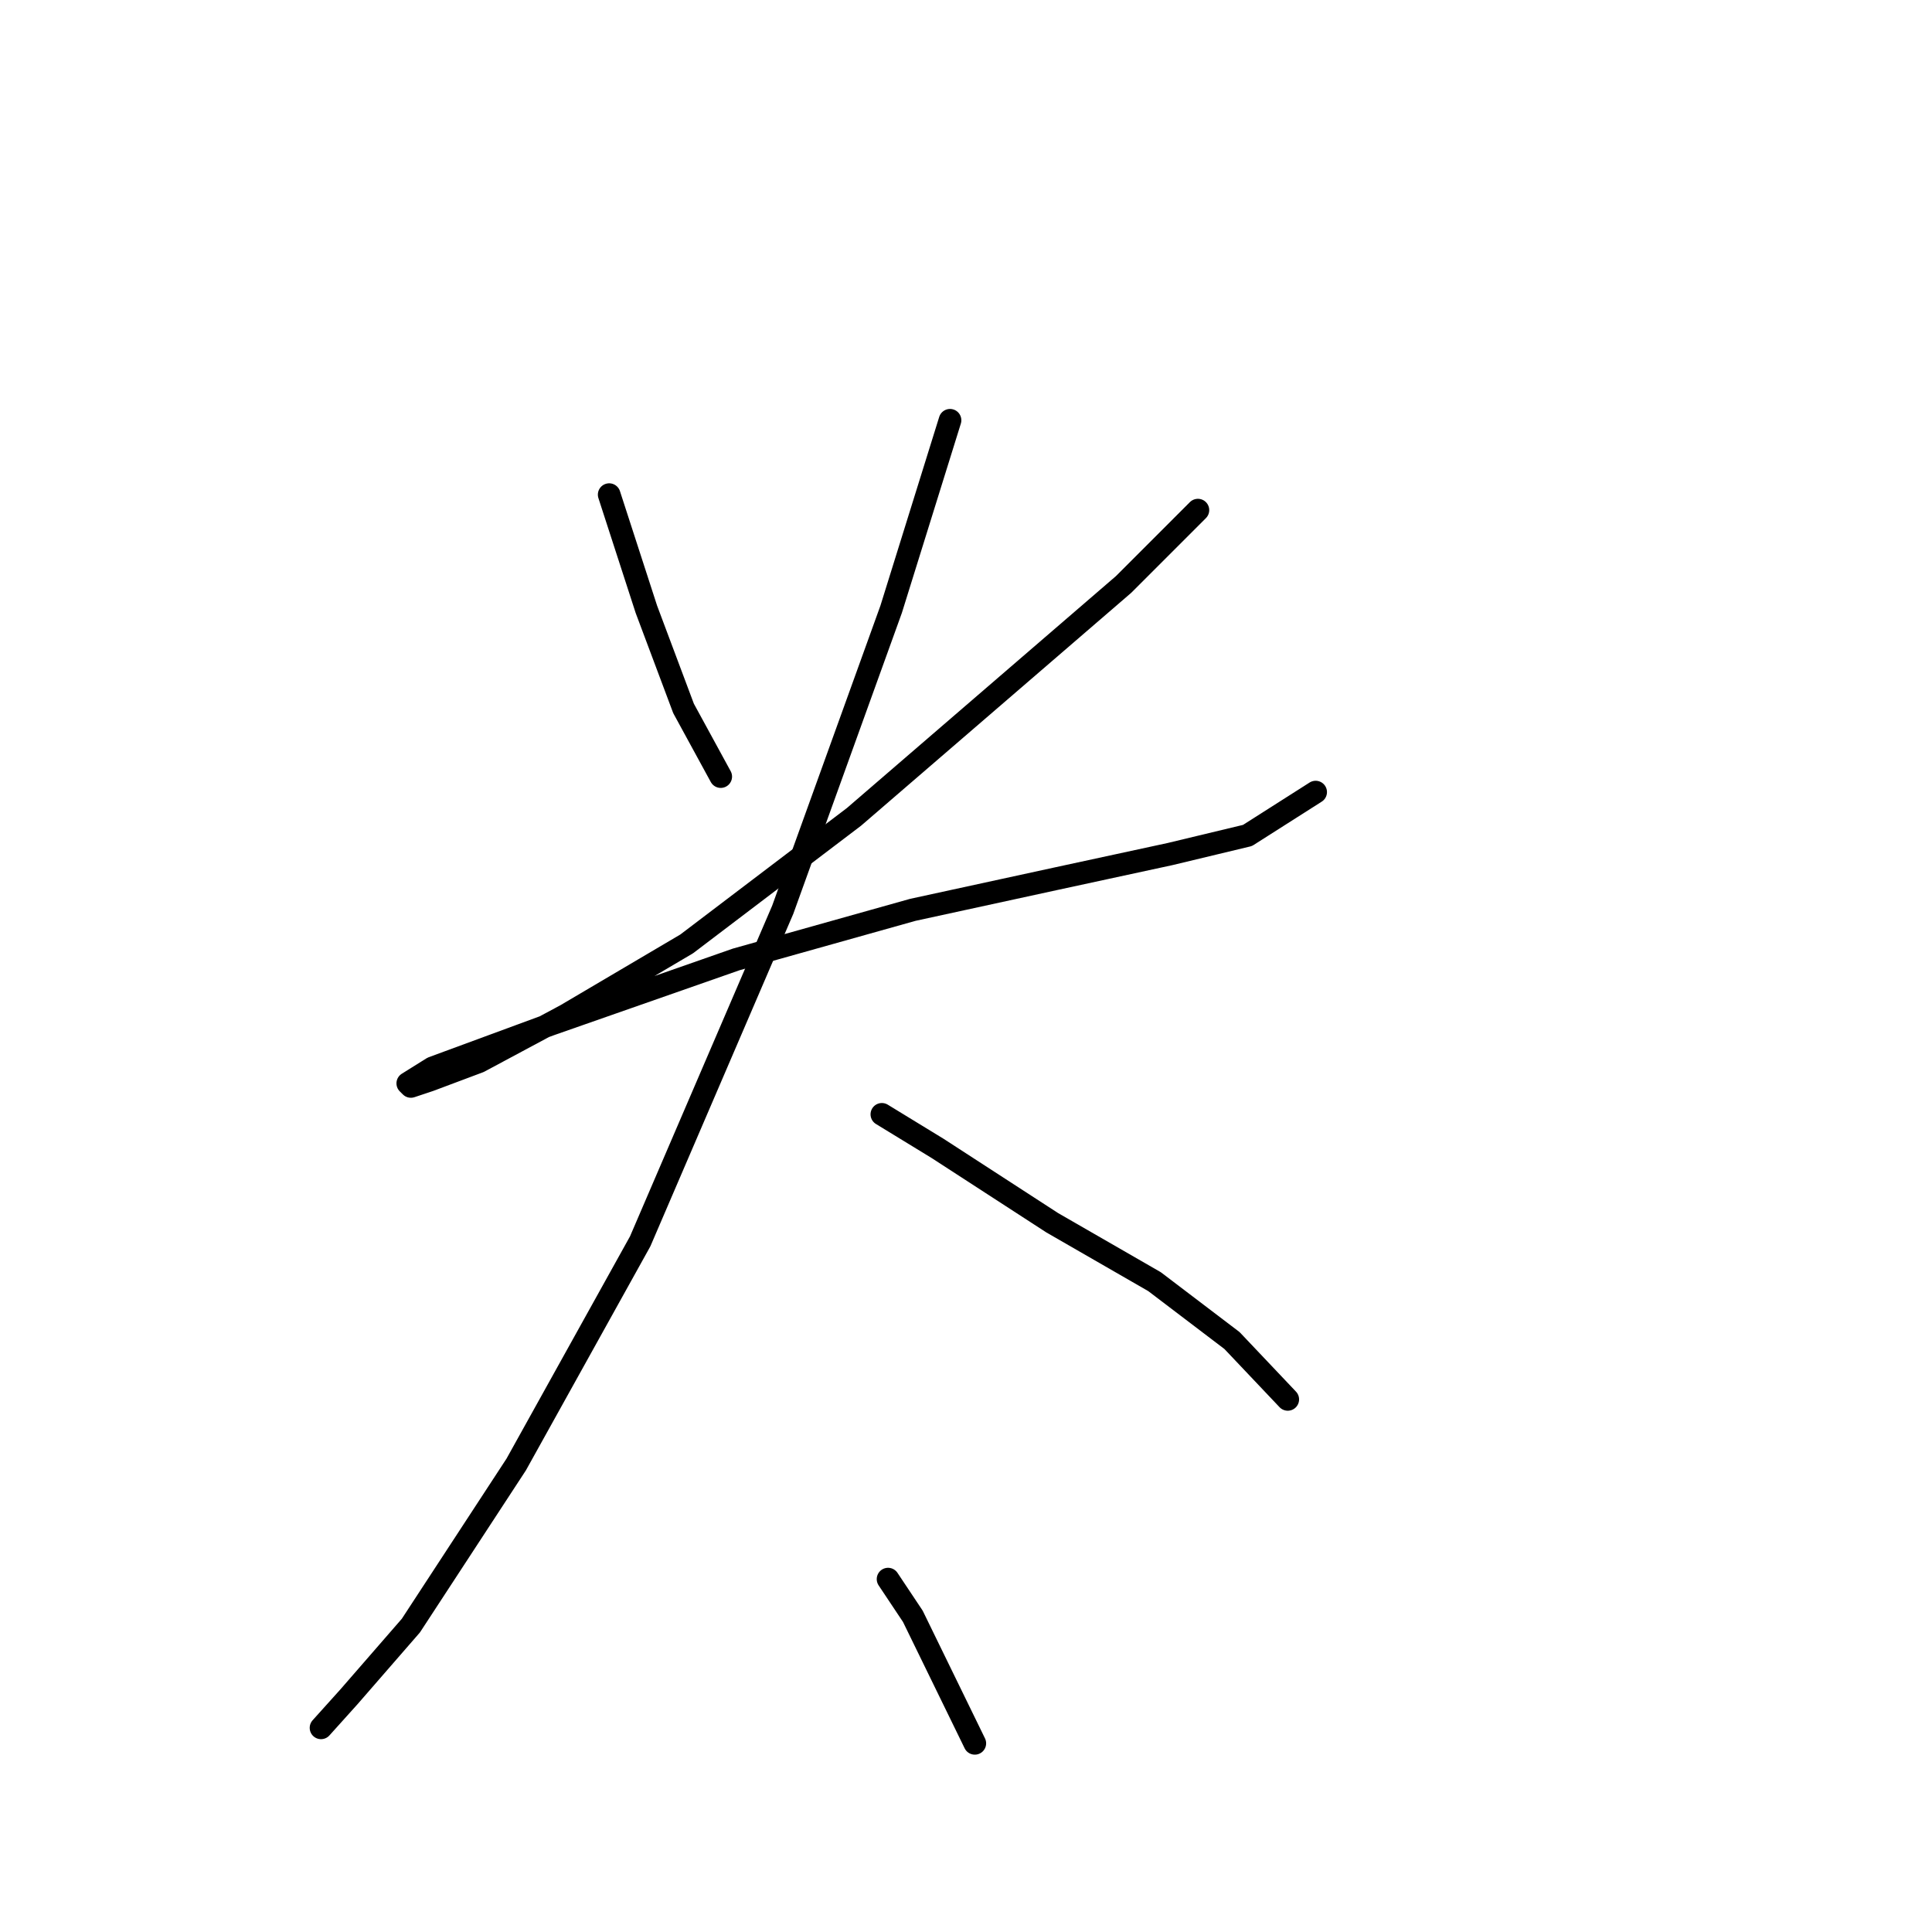 <?xml version="1.0" standalone="no"?>
    <svg width="256" height="256" xmlns="http://www.w3.org/2000/svg" version="1.1">
    <polyline stroke="black" stroke-width="3" stroke-linecap="round" fill="transparent" stroke-linejoin="round" points="80.72 65.541 85.647 80.732 90.574 93.871 95.501 102.903 95.501 102.903 " />
        <polyline stroke="black" stroke-width="3" stroke-linecap="round" fill="transparent" stroke-linejoin="round" points="158.729 67.594 148.875 77.448 113.155 108.241 90.985 125.074 74.972 134.517 63.476 140.676 56.907 143.139 54.444 143.96 54.033 143.55 57.318 141.497 72.919 135.749 97.554 127.127 120.956 120.558 139.843 116.452 155.034 113.168 165.298 110.704 174.331 104.956 174.331 104.956 " />
        <polyline stroke="black" stroke-width="3" stroke-linecap="round" fill="transparent" stroke-linejoin="round" points="125.883 55.688 118.082 80.732 103.712 120.558 84.826 164.489 68.403 194.05 54.444 215.4 46.232 224.843 42.537 228.949 42.537 228.949 " />
        <polyline stroke="black" stroke-width="3" stroke-linecap="round" fill="transparent" stroke-linejoin="round" points="116.851 147.655 124.241 152.172 139.432 162.025 152.981 169.826 163.245 177.627 170.635 185.428 170.635 185.428 " />
        <polyline stroke="black" stroke-width="3" stroke-linecap="round" fill="transparent" stroke-linejoin="round" points="117.672 209.241 120.956 214.168 129.168 231.001 129.168 231.001 " />
        </svg>
